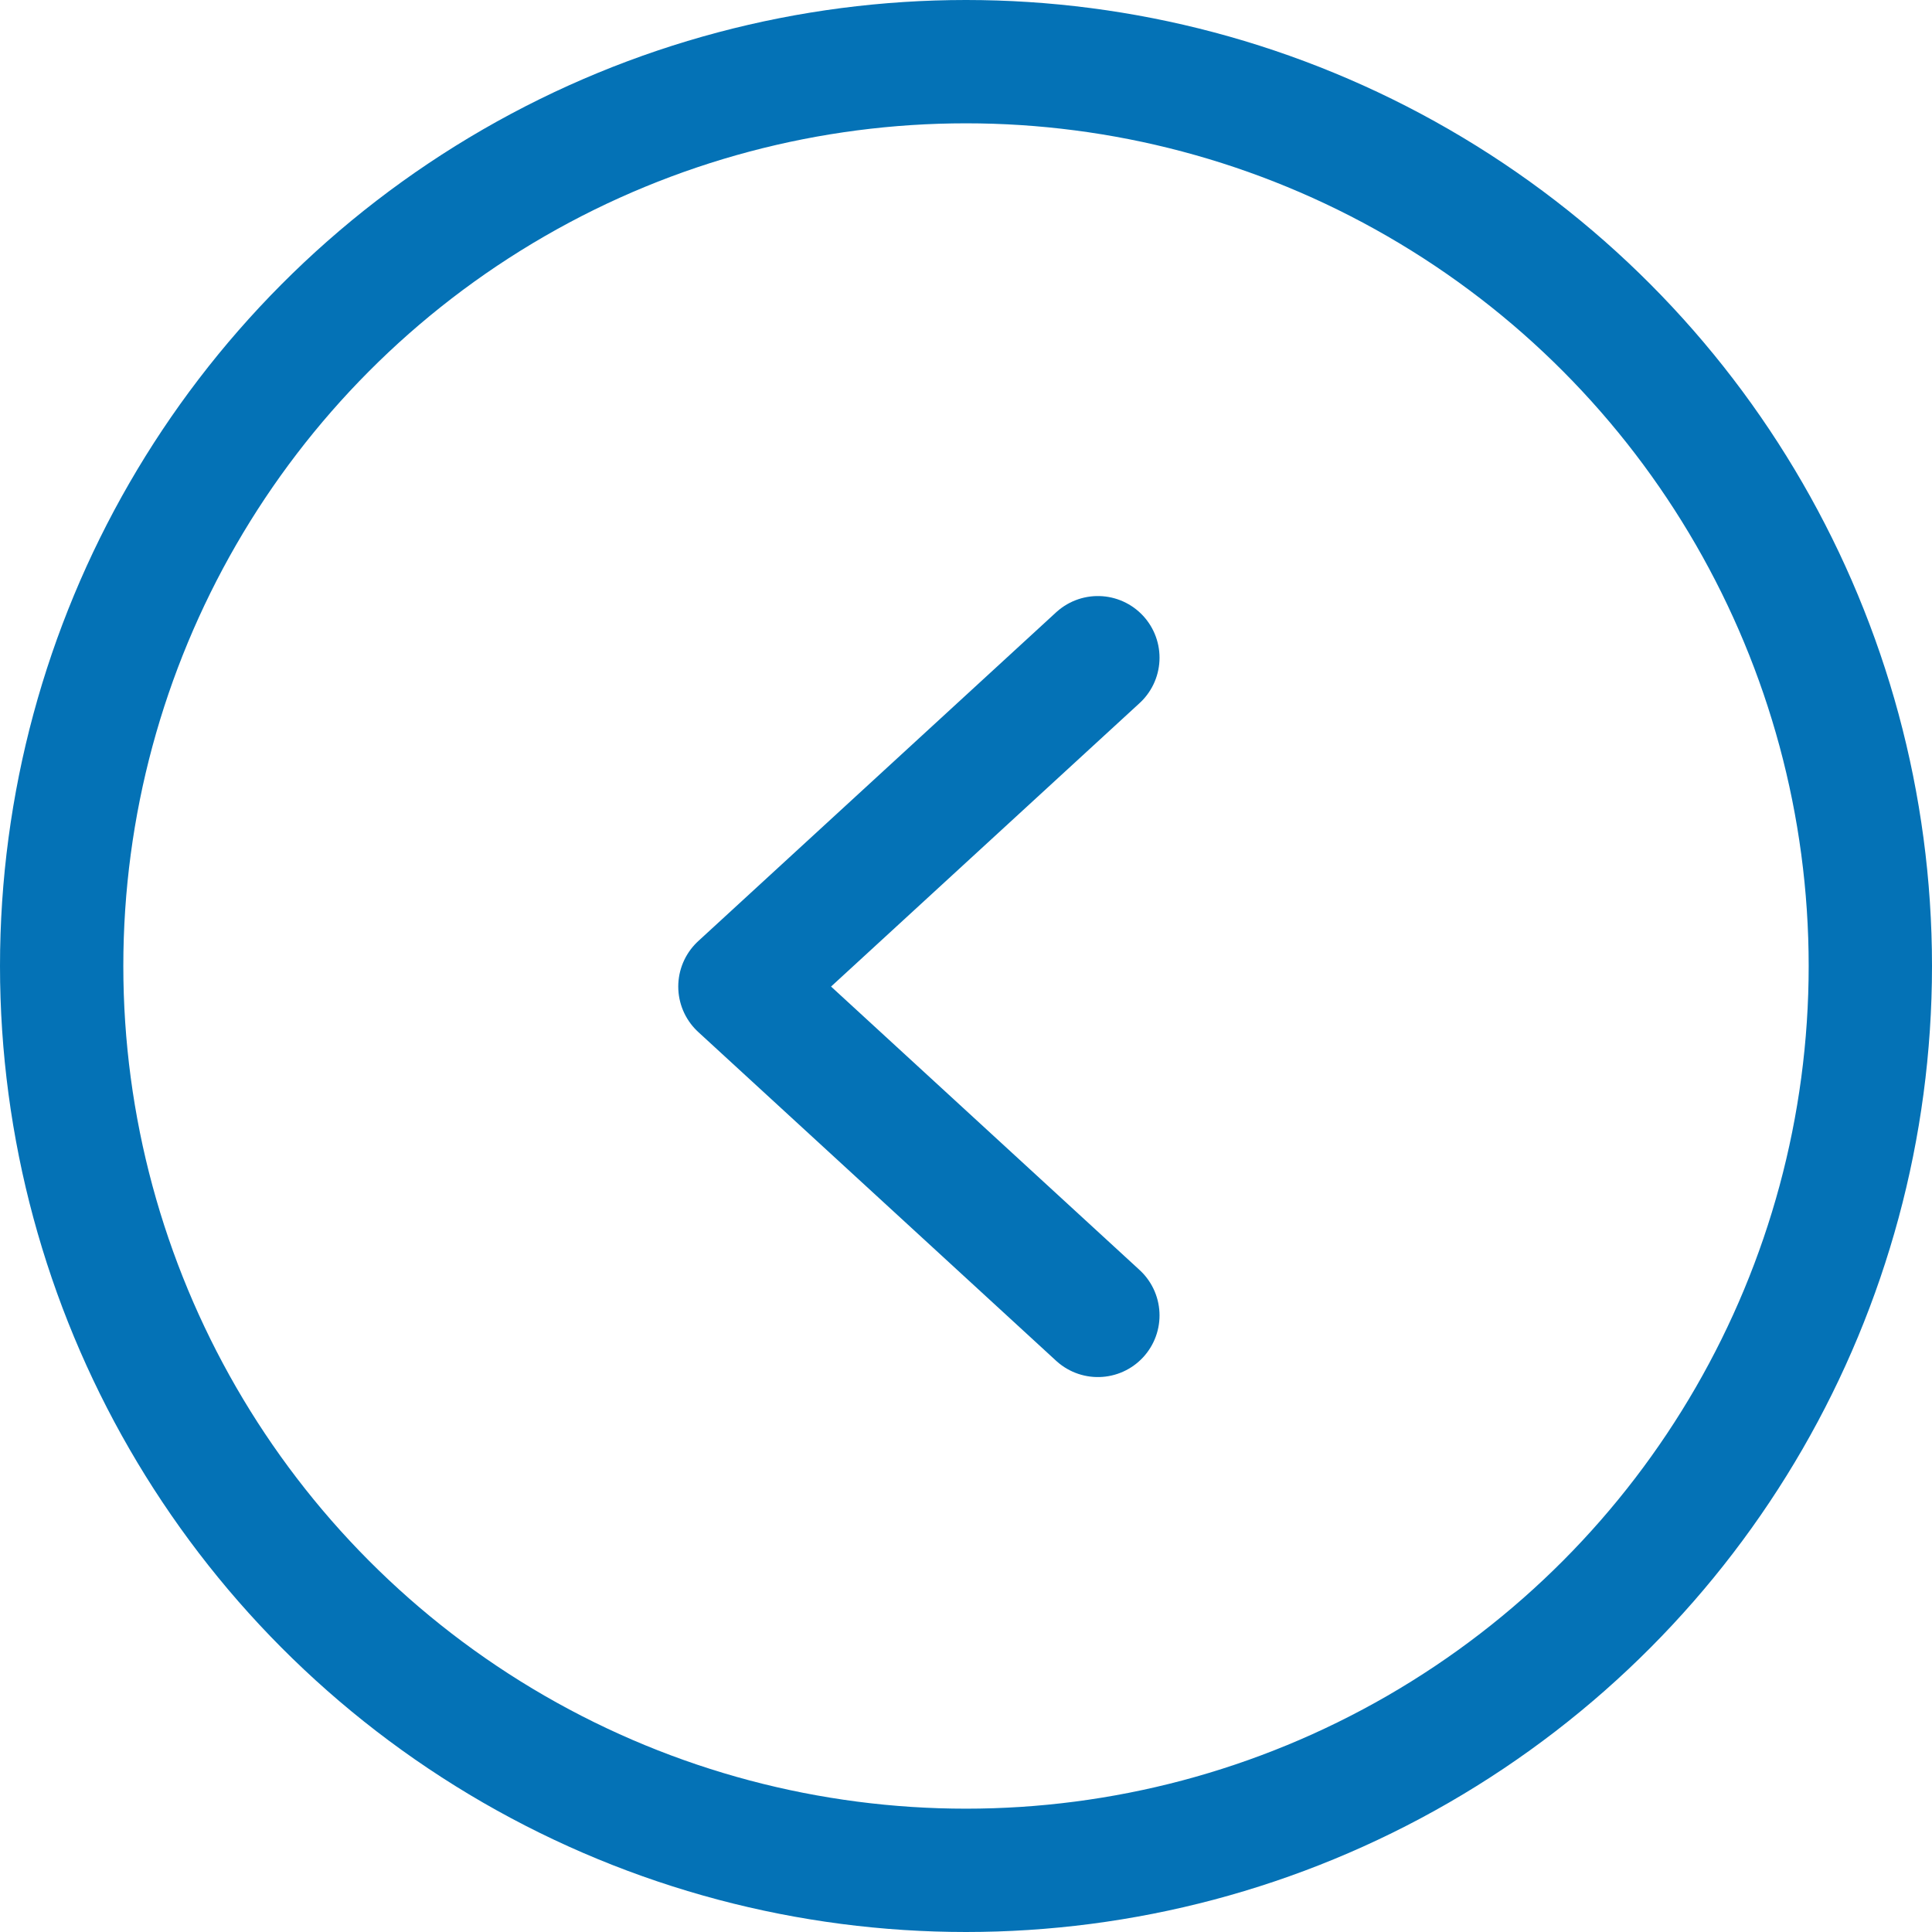 <svg  viewBox="0 0 47 47" fill="none" xmlns="http://www.w3.org/2000/svg">
<circle cx="23.5" cy="23.5" r="22" transform="matrix(-1 0 0 1 47 0)" stroke="#0472B6" stroke-width="3"/>
<path d="M26.708 32L18 24L26.708 16" stroke="#0472B6" stroke-width="3" stroke-linecap="round" stroke-linejoin="round"/>
</svg>

